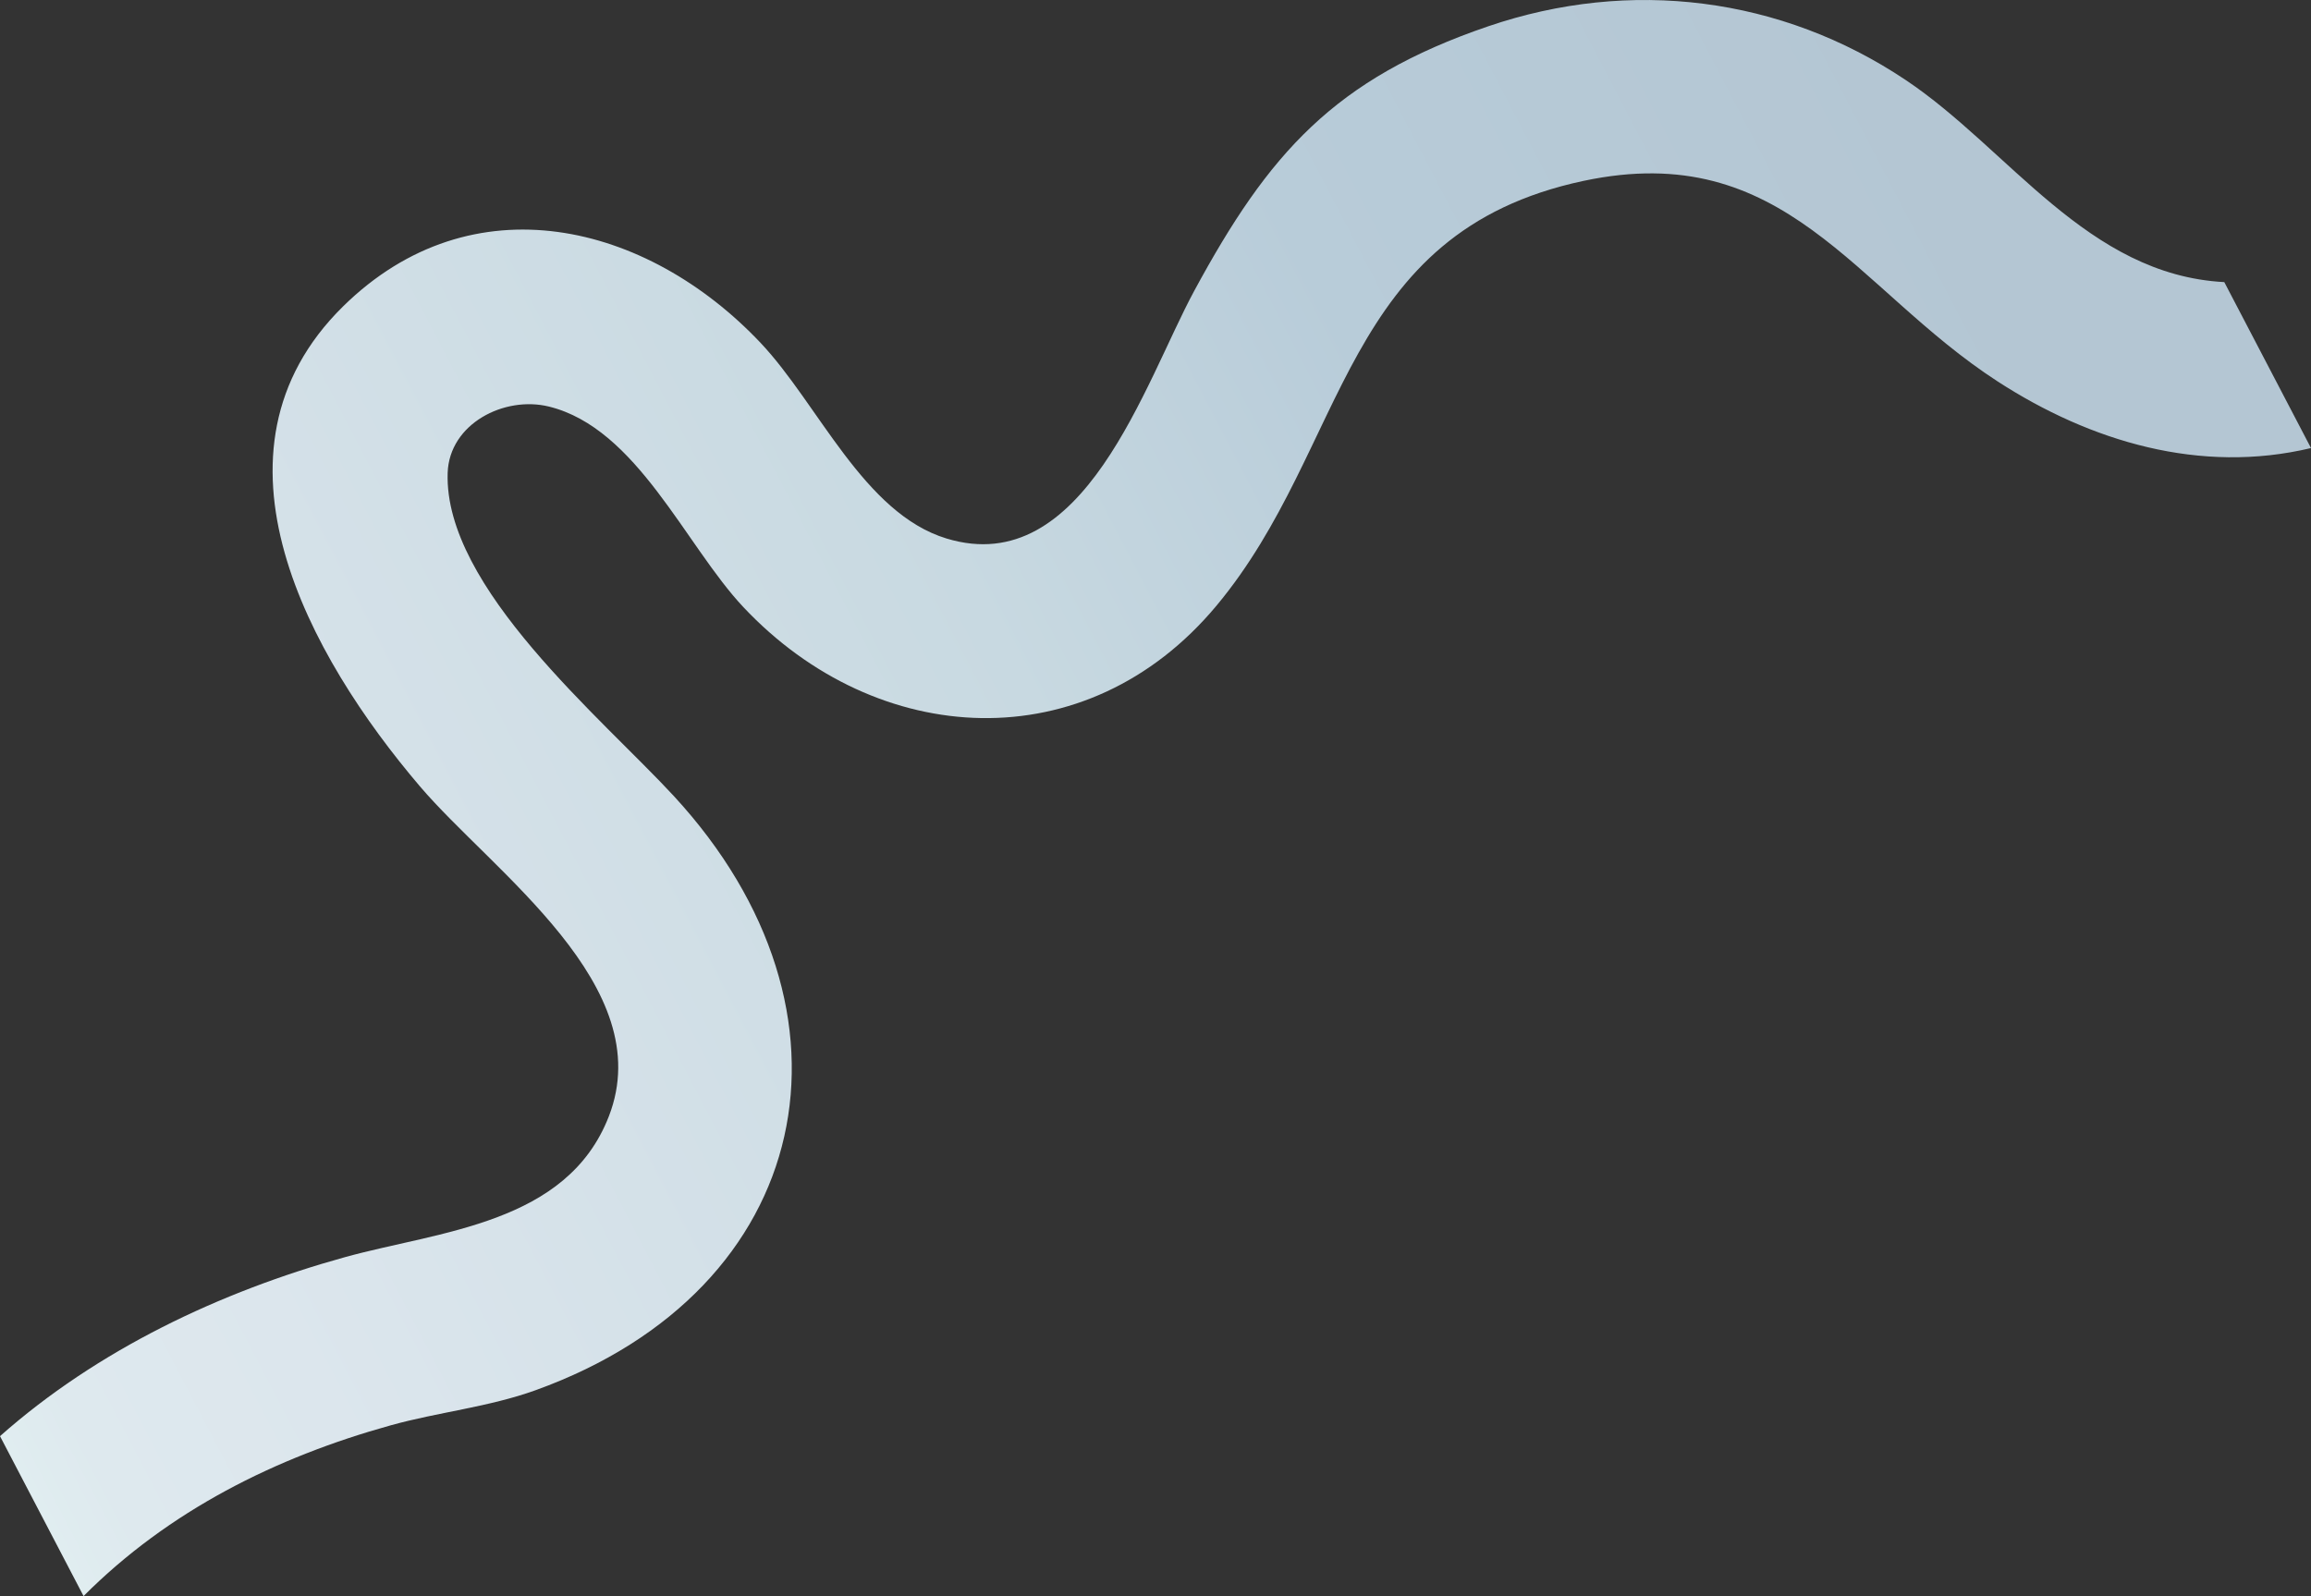 <?xml version="1.0" encoding="UTF-8"?>
<svg id="Layer_1" data-name="Layer 1" xmlns="http://www.w3.org/2000/svg" xmlns:xlink="http://www.w3.org/1999/xlink" viewBox="0 0 880.87 608.52">
  <rect x="0" y="0" width="880.87" height="608.52" fill="#333333" stroke="none"/>
  <defs>
    <linearGradient id="linear-gradient" x1="-49.34" y1="337.42" x2="905.85" y2="337.42" gradientTransform="translate(143.19 715.09) rotate(-27.58) scale(1 -1)" gradientUnits="userSpaceOnUse">
      <stop offset="0" stop-color="#e0edf0"/>
      <stop offset=".03" stop-color="#dee9ee"/>
      <stop offset=".12" stop-color="#dce6ed"/>
      <stop offset=".5" stop-color="#c8d9e1"/>
      <stop offset=".68" stop-color="#b8ccd9"/>
      <stop offset=".92" stop-color="#b4c6d3"/>
    </linearGradient>
  </defs>
  <path d="M880.87,170.83l-33.05-63.27c-52.23-2.76-81.94-50.66-121.52-77.11-47.4-31.68-104.89-38.9-159.02-20.43-58.66,20.02-83.72,48.44-112.07,100.86-18.9,34.93-42.02,110.36-94.42,94.44-31.57-9.59-48.83-51.25-70.86-74.57-43.33-45.88-109.97-62.33-159.16-13.93-56.54,55.65-12.63,133.74,29.21,182.9,27.91,32.79,91.33,76.25,72.1,125.88-15.95,41.18-64.58,43.75-100.54,53.7-47.65,13.18-94.36,35.33-131.54,68.26l31.85,60.97c32.43-32.51,73.12-52.88,117.08-65.1,18.17-5.05,37.36-6.95,55.17-13.37,106.67-38.44,128.65-144.2,52.78-226.51-27.34-29.66-87.7-79.53-86.25-123.24.62-18.78,21.61-29.47,38.59-25.3,33.59,8.25,52.01,52.95,74.12,76.46,50.92,54.15,130.85,58.87,180.37-.58,50.58-60.72,47.07-142.21,139.91-161.93,76.81-16.31,103.13,41.03,157.79,76.46,35.46,22.99,77.34,35.47,119.47,25.41Z" fill="url(#linear-gradient)"/>
</svg>
